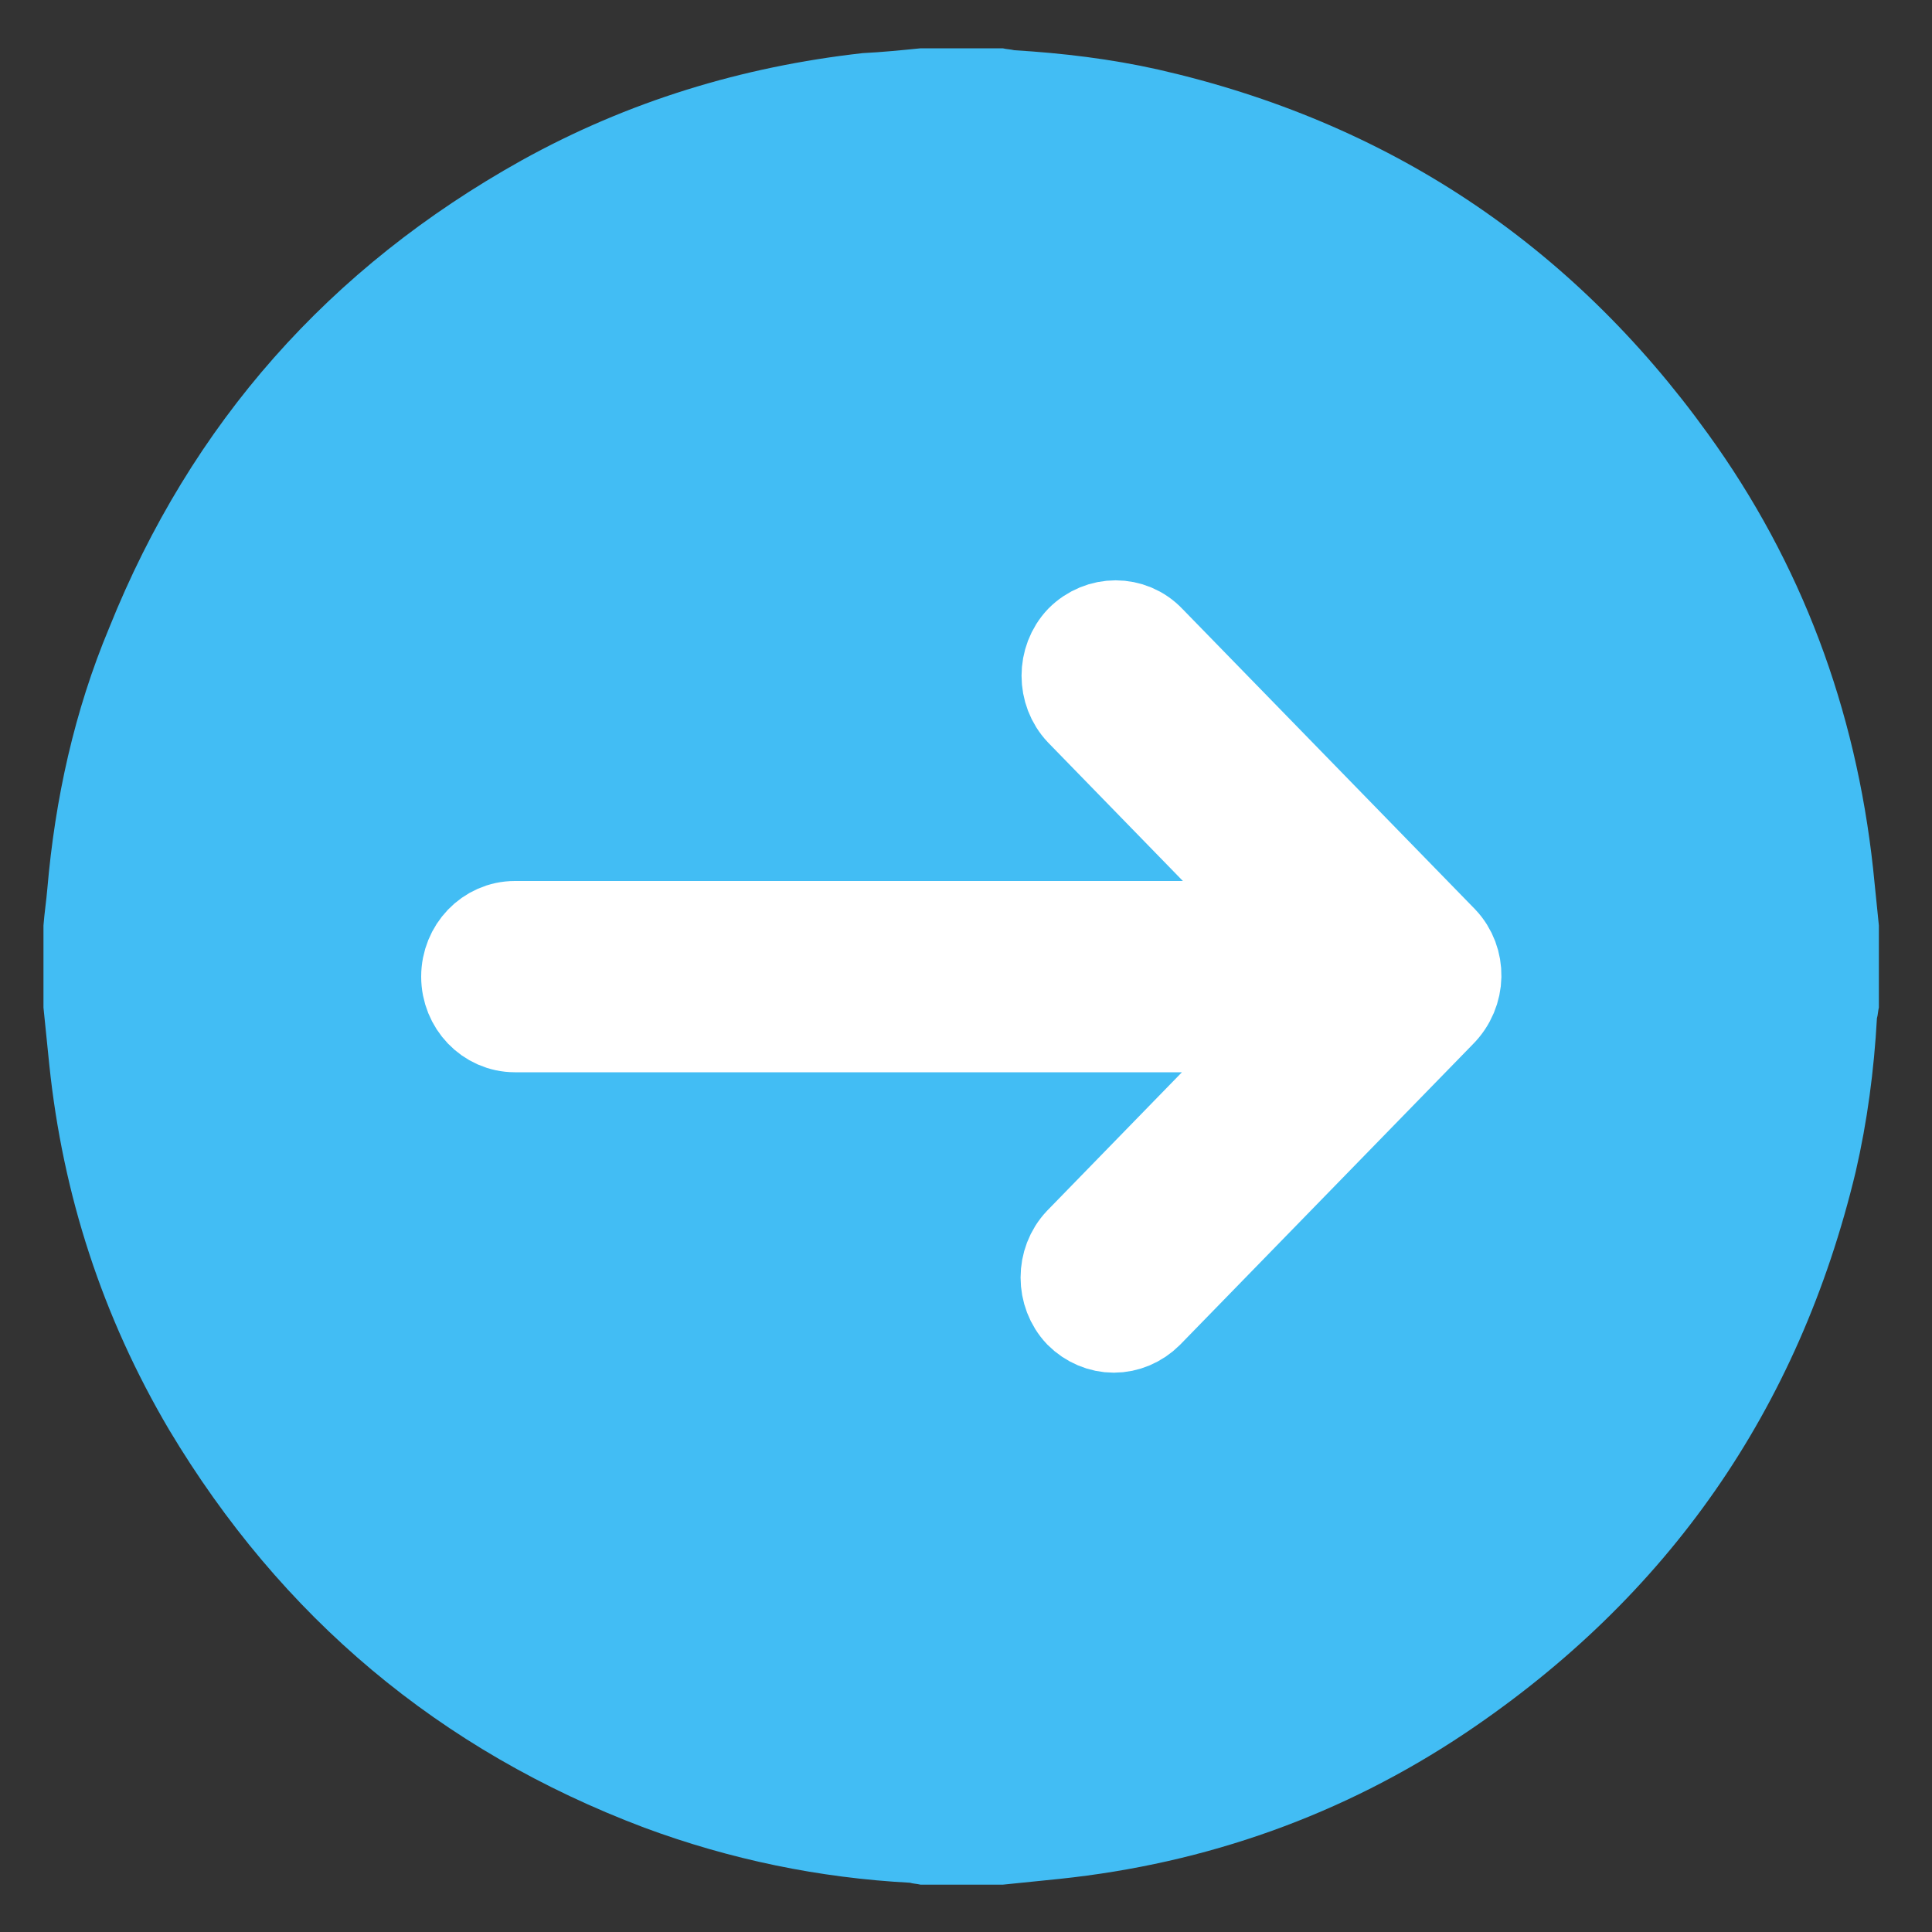 <?xml version="1.0" encoding="utf-8"?>
<!-- Generator: Adobe Illustrator 23.0.1, SVG Export Plug-In . SVG Version: 6.00 Build 0)  -->
<svg version="1.1" id="Layer_1" xmlns="http://www.w3.org/2000/svg" xmlns:xlink="http://www.w3.org/1999/xlink" x="0px" y="0px"
	 viewBox="0 0 20 20" style="enable-background:new 0 0 20 20;" xml:space="preserve">
<rect x="0" y="0" width="20" height="20" fill="#333333" stroke="none"/>
<style type="text/css">
	.st0{fill:#42BDF4;}
	.st1{fill:#FFFFFF;stroke:#FFFFFF;stroke-miterlimit:10;}
</style>
<g>
	<g>
		<path class="st0" d="M9.53,0.5c0.28,0,0.57,0,0.85,0c0.04,0.01,0.08,0.01,0.12,0.02c0.5,0.03,1,0.09,1.49,0.2
			c2.37,0.54,4.27,1.8,5.69,3.77c0.97,1.34,1.53,2.85,1.71,4.5c0.02,0.2,0.04,0.39,0.06,0.59c0,0.28,0,0.57,0,0.85
			c-0.01,0.04-0.01,0.08-0.02,0.11c-0.03,0.54-0.1,1.07-0.22,1.59c-0.59,2.46-1.94,4.4-4.04,5.81c-1.27,0.85-2.68,1.35-4.2,1.51
			c-0.2,0.02-0.39,0.04-0.59,0.06c-0.28,0-0.57,0-0.85,0c-0.04-0.01-0.08-0.01-0.11-0.02c-0.94-0.05-1.86-0.24-2.75-0.57
			c-2.12-0.8-3.76-2.18-4.92-4.12c-0.69-1.17-1.1-2.43-1.24-3.78c-0.02-0.2-0.04-0.39-0.06-0.59c0-0.28,0-0.57,0-0.85
			c0.01-0.13,0.03-0.26,0.04-0.38c0.08-0.93,0.28-1.84,0.64-2.7C1.98,4.38,3.41,2.77,5.4,1.66c1.1-0.61,2.28-0.97,3.53-1.11
			C9.13,0.54,9.33,0.52,9.53,0.5z"/>
	</g>
</g>
<path class="st1" d="M14.91,9.76l-3.03-3.11c-0.18-0.19-0.48-0.19-0.67,0c-0.18,0.19-0.18,0.5,0,0.69l2.22,2.28H5.33
	c-0.26,0-0.47,0.22-0.47,0.49c0,0.27,0.21,0.49,0.47,0.49h8.09l-2.22,2.28c-0.18,0.19-0.18,0.5,0,0.69
	c0.09,0.09,0.21,0.14,0.33,0.14c0.12,0,0.24-0.05,0.33-0.14l3.03-3.11C15.09,10.26,15.09,9.95,14.91,9.76z"/>
</svg>
